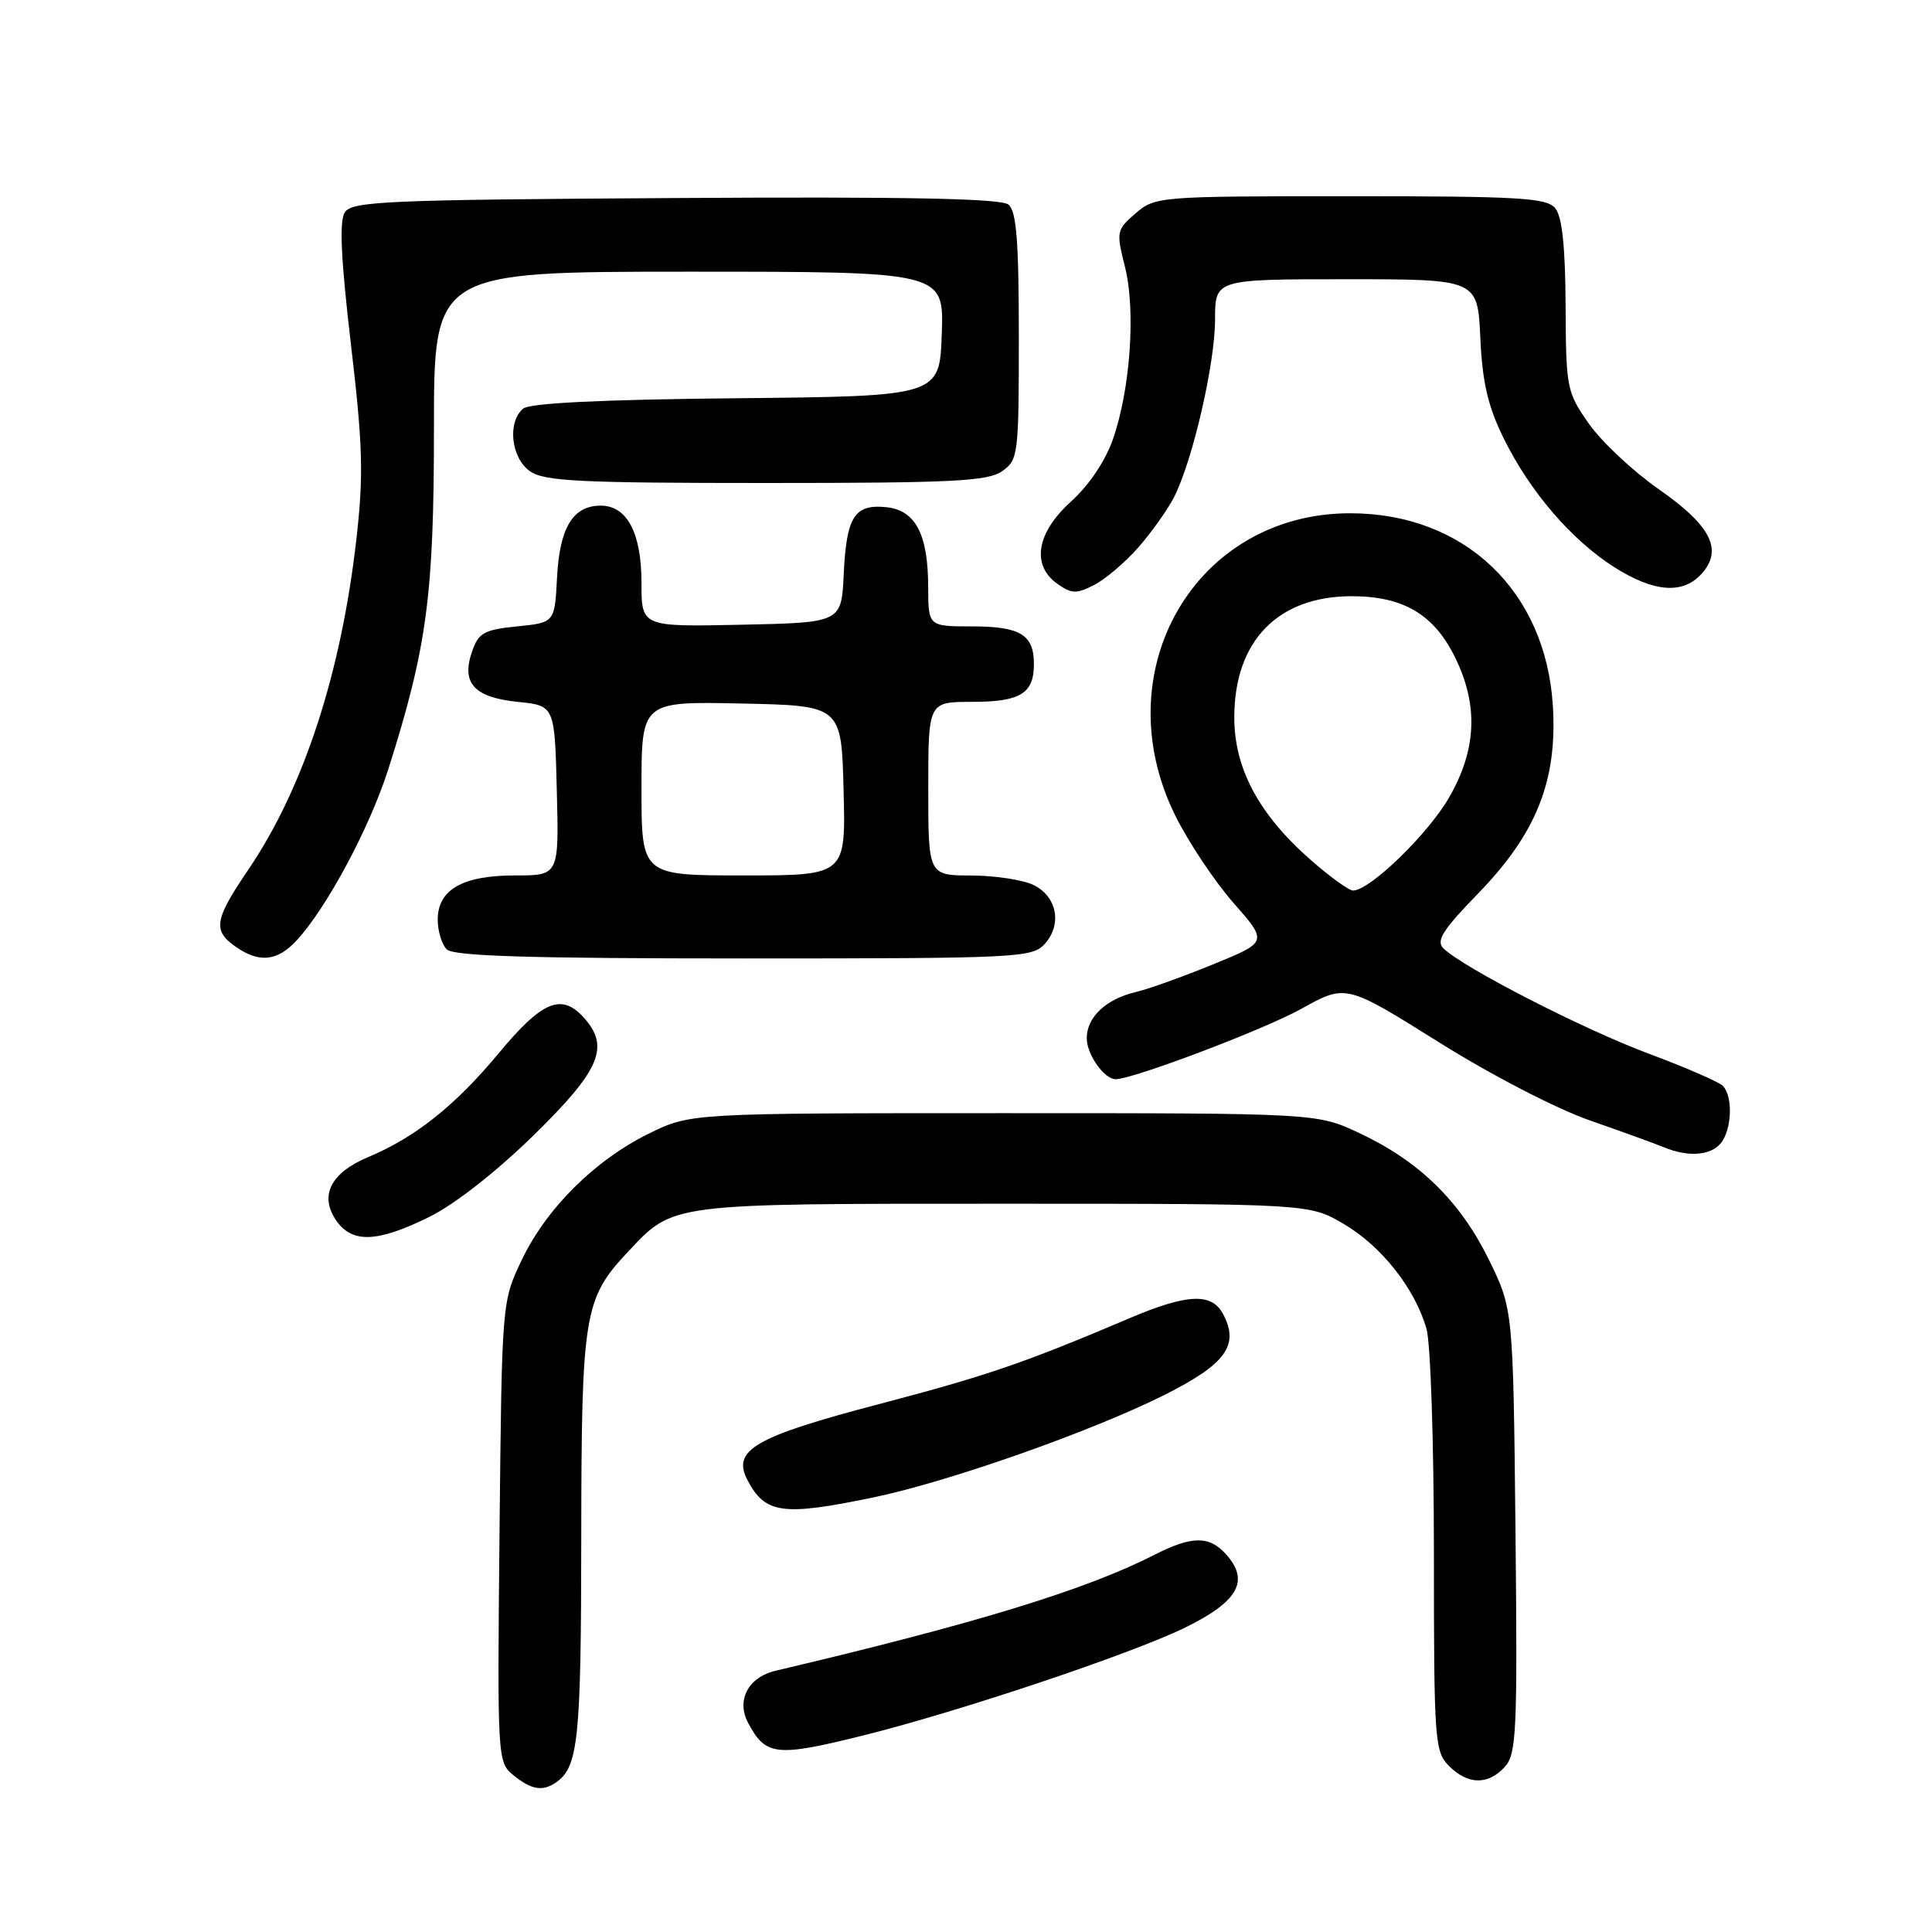 <?xml version="1.0" encoding="UTF-8" standalone="no"?>
<!DOCTYPE svg PUBLIC "-//W3C//DTD SVG 1.1//EN" "http://www.w3.org/Graphics/SVG/1.1/DTD/svg11.dtd" >
<svg xmlns="http://www.w3.org/2000/svg" xmlns:xlink="http://www.w3.org/1999/xlink" version="1.1" viewBox="0 0 256 256">
 <g >
 <path fill="currentColor"
d=" M 73.60 236.23 C 76.63 234.21 77.00 230.69 77.02 203.82 C 77.05 174.06 77.37 172.07 83.23 165.85 C 89.30 159.39 88.46 159.50 133.00 159.50 C 173.50 159.50 173.50 159.50 178.07 162.19 C 183.06 165.12 187.49 170.74 189.02 176.08 C 189.56 177.95 190.00 191.30 190.00 205.74 C 190.00 230.67 190.10 232.10 192.00 234.00 C 194.51 236.51 197.19 236.55 199.40 234.11 C 200.95 232.40 201.08 229.43 200.81 202.83 C 200.50 173.45 200.50 173.45 197.24 166.83 C 193.45 159.13 188.02 153.84 180.12 150.14 C 174.50 147.50 174.50 147.50 133.00 147.50 C 91.50 147.50 91.50 147.50 85.99 150.20 C 78.81 153.73 72.36 160.15 69.11 167.00 C 66.50 172.50 66.50 172.50 66.19 203.00 C 65.89 233.24 65.91 233.51 68.06 235.25 C 70.39 237.13 71.86 237.40 73.60 236.23 Z  M 114.33 229.97 C 127.12 226.79 149.85 219.17 157.00 215.68 C 164.11 212.20 165.63 209.46 162.43 205.92 C 160.21 203.47 157.91 203.50 152.93 206.04 C 143.82 210.68 129.26 215.14 102.78 221.38 C 99.16 222.23 97.54 225.27 99.11 228.25 C 101.45 232.68 102.81 232.83 114.33 229.97 Z  M 115.66 198.43 C 125.60 196.38 144.52 189.72 154.23 184.87 C 162.45 180.75 164.27 178.24 162.05 174.09 C 160.54 171.28 157.29 171.43 149.72 174.65 C 135.72 180.60 130.83 182.28 116.55 186.03 C 99.99 190.38 96.94 192.13 99.05 196.13 C 101.40 200.59 103.69 200.91 115.66 198.43 Z  M 56.88 161.25 C 60.23 159.60 65.77 155.26 70.73 150.41 C 79.54 141.78 80.85 138.70 77.35 134.83 C 74.38 131.55 71.83 132.63 66.04 139.61 C 60.34 146.47 55.01 150.72 48.81 153.31 C 43.90 155.36 42.33 158.33 44.45 161.57 C 46.56 164.78 49.89 164.70 56.88 161.25 Z  M 228.00 151.50 C 229.49 149.71 229.65 145.25 228.28 143.88 C 227.74 143.34 223.30 141.42 218.40 139.59 C 209.81 136.39 193.82 128.19 191.25 125.65 C 190.25 124.67 191.18 123.20 195.86 118.39 C 203.59 110.43 206.38 103.43 205.76 93.50 C 204.81 78.28 194.03 68.03 178.95 68.01 C 158.38 67.98 146.25 88.93 155.74 108.09 C 157.49 111.61 160.96 116.82 163.46 119.66 C 167.99 124.82 167.99 124.82 160.75 127.78 C 156.76 129.41 152.15 131.07 150.50 131.45 C 146.54 132.38 144.00 134.78 144.00 137.58 C 144.00 139.72 146.32 143.00 147.82 143.00 C 150.13 143.00 167.48 136.43 172.42 133.68 C 178.34 130.39 178.34 130.39 190.61 138.07 C 197.61 142.46 206.23 146.92 210.69 148.47 C 214.98 149.97 219.40 151.57 220.50 152.03 C 223.65 153.34 226.64 153.13 228.00 151.50 Z  M 39.30 124.62 C 43.30 120.29 49.01 109.62 51.47 101.87 C 56.58 85.77 57.50 78.87 57.50 56.75 C 57.50 36.00 57.50 36.00 91.29 36.00 C 125.08 36.00 125.08 36.00 124.79 44.25 C 124.50 52.50 124.50 52.50 97.58 52.77 C 79.77 52.94 70.21 53.41 69.33 54.14 C 67.20 55.91 67.71 60.68 70.22 62.44 C 72.11 63.77 76.82 64.00 101.50 64.00 C 126.18 64.00 130.89 63.77 132.78 62.44 C 134.92 60.94 135.00 60.30 135.00 44.57 C 135.00 31.99 134.69 27.98 133.63 27.11 C 132.65 26.30 120.24 26.05 89.49 26.24 C 51.03 26.47 46.61 26.67 45.68 28.15 C 44.94 29.32 45.18 34.41 46.50 45.62 C 48.08 59.07 48.19 62.93 47.22 71.47 C 45.19 89.27 40.22 104.45 32.90 115.24 C 28.40 121.86 28.16 123.30 31.22 125.44 C 34.34 127.63 36.74 127.38 39.30 124.62 Z  M 138.43 125.08 C 140.75 122.52 140.08 118.84 137.00 117.29 C 135.62 116.60 131.91 116.02 128.75 116.01 C 123.00 116.00 123.00 116.00 123.00 104.50 C 123.00 93.00 123.00 93.00 128.80 93.00 C 135.20 93.00 137.00 91.90 137.00 88.00 C 137.00 84.10 135.20 83.00 128.80 83.00 C 123.00 83.00 123.00 83.00 122.99 77.75 C 122.97 70.74 121.29 67.58 117.39 67.20 C 113.22 66.79 112.16 68.47 111.80 76.04 C 111.50 82.50 111.50 82.50 98.25 82.78 C 85.00 83.06 85.00 83.06 85.00 77.25 C 85.00 70.62 83.09 67.00 79.60 67.00 C 75.92 67.00 74.15 69.91 73.81 76.52 C 73.50 82.50 73.50 82.50 68.52 83.00 C 64.16 83.44 63.41 83.85 62.56 86.30 C 61.09 90.51 62.80 92.41 68.60 93.00 C 73.50 93.50 73.50 93.50 73.78 104.75 C 74.07 116.00 74.07 116.00 68.26 116.00 C 61.29 116.00 58.00 117.88 58.00 121.86 C 58.00 123.37 58.54 125.14 59.20 125.80 C 60.09 126.69 70.21 127.00 98.55 127.00 C 134.87 127.00 136.77 126.91 138.43 125.08 Z  M 150.83 72.54 C 152.55 70.58 154.67 67.60 155.54 65.93 C 158.00 61.16 161.00 48.22 161.00 42.34 C 161.00 37.00 161.00 37.00 178.39 37.00 C 195.79 37.00 195.79 37.00 196.15 44.75 C 196.42 50.65 197.15 53.82 199.22 58.03 C 202.69 65.10 208.22 71.55 213.91 75.16 C 219.15 78.48 222.99 78.78 225.46 76.04 C 228.34 72.86 226.73 69.66 219.79 64.82 C 216.38 62.44 212.22 58.54 210.54 56.15 C 207.60 51.96 207.50 51.46 207.45 40.50 C 207.41 32.66 206.99 28.70 206.08 27.59 C 204.93 26.21 201.33 26.00 178.93 26.00 C 153.56 26.00 153.07 26.04 150.48 28.26 C 147.94 30.45 147.89 30.69 149.06 35.34 C 150.51 41.10 149.79 51.54 147.47 58.20 C 146.48 61.06 144.30 64.30 141.92 66.45 C 137.32 70.61 136.62 74.92 140.15 77.39 C 142.01 78.70 142.66 78.71 145.00 77.50 C 146.49 76.73 149.11 74.50 150.83 72.54 Z  M 173.62 113.90 C 166.78 107.88 163.53 101.79 163.55 95.01 C 163.57 84.92 169.33 79.00 179.12 79.00 C 186.00 79.01 190.06 81.44 192.86 87.22 C 195.91 93.51 195.65 99.34 192.02 105.66 C 189.24 110.50 181.51 118.00 179.29 118.00 C 178.73 118.00 176.19 116.16 173.62 113.90 Z  M 85.00 104.47 C 85.00 92.94 85.00 92.94 98.25 93.22 C 111.50 93.50 111.50 93.50 111.78 104.75 C 112.07 116.00 112.07 116.00 98.53 116.00 C 85.00 116.00 85.00 116.00 85.00 104.47 Z "/>
</g>
</svg>